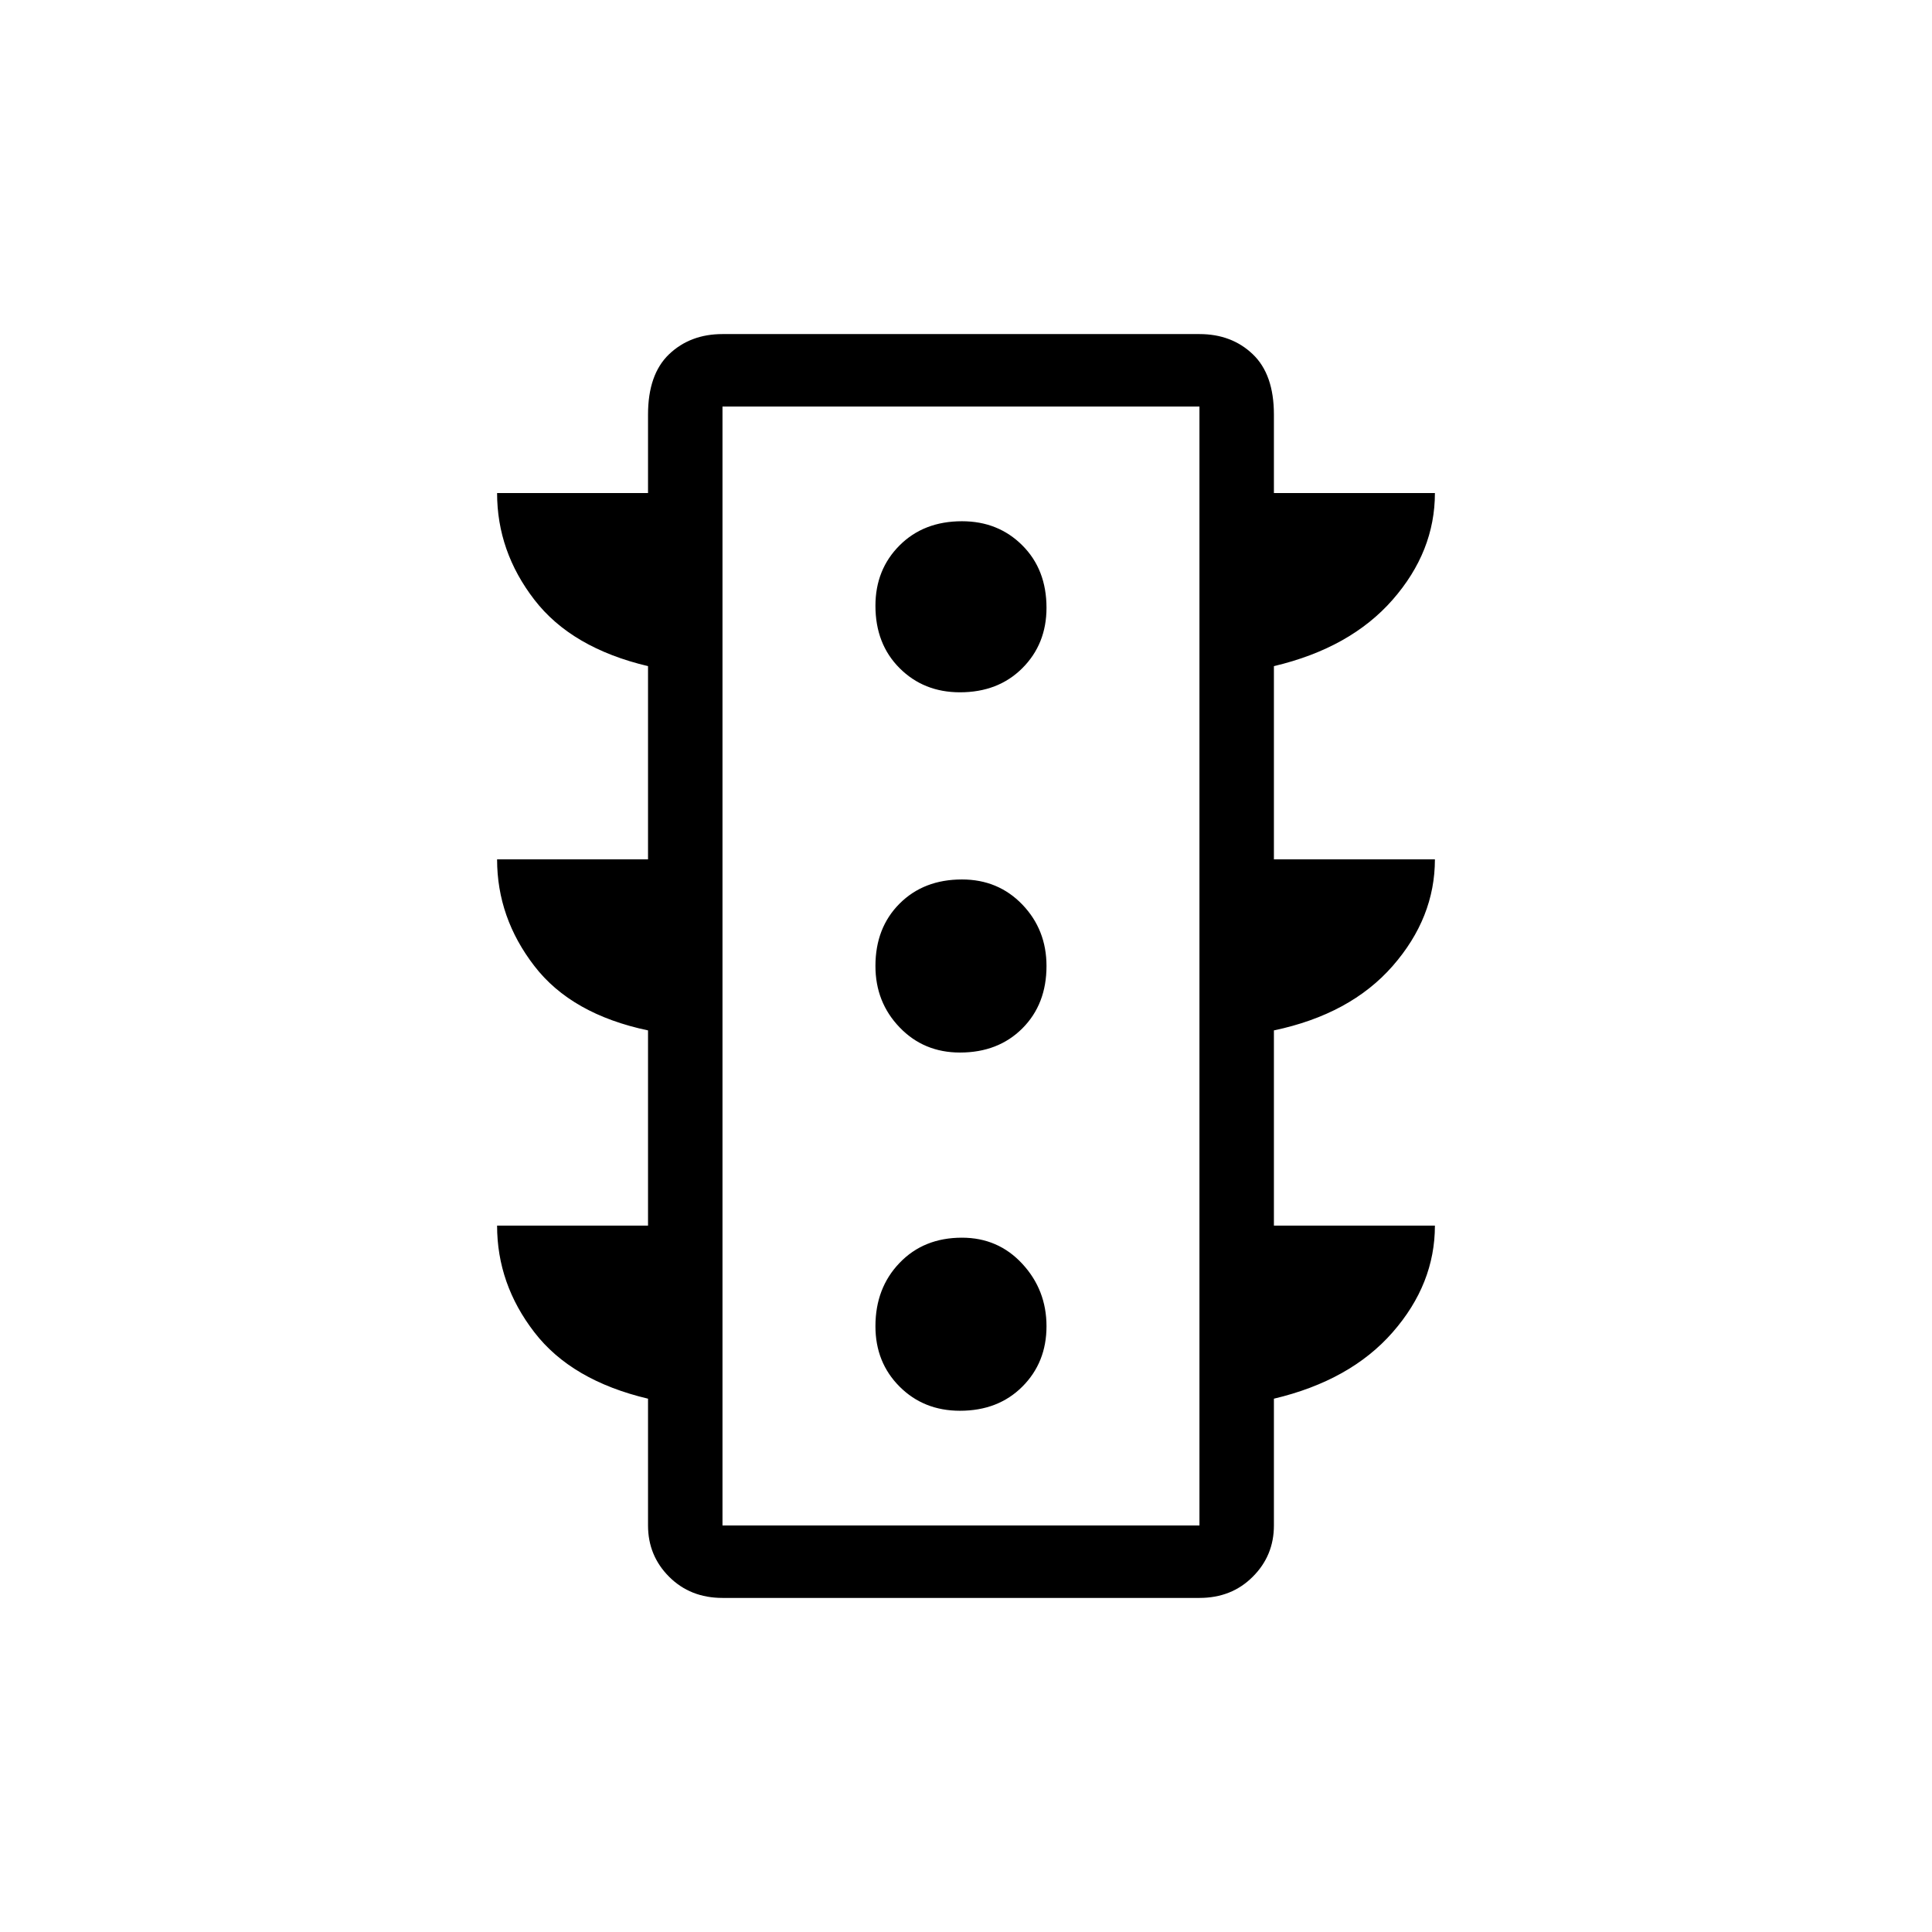 <svg xmlns="http://www.w3.org/2000/svg" height="24" width="24"><path d="M11.925 17.525Q12.4 17.525 12.7 17.225Q13 16.925 13 16.475Q13 16.025 12.7 15.7Q12.4 15.375 11.95 15.375Q11.475 15.375 11.175 15.688Q10.875 16 10.875 16.475Q10.875 16.925 11.175 17.225Q11.475 17.525 11.925 17.525ZM11.925 13.075Q12.4 13.075 12.7 12.775Q13 12.475 13 12Q13 11.55 12.7 11.237Q12.4 10.925 11.95 10.925Q11.475 10.925 11.175 11.225Q10.875 11.525 10.875 12Q10.875 12.45 11.175 12.762Q11.475 13.075 11.925 13.075ZM11.925 8.6Q12.4 8.6 12.7 8.3Q13 8 13 7.55Q13 7.075 12.7 6.775Q12.4 6.475 11.95 6.475Q11.475 6.475 11.175 6.775Q10.875 7.075 10.875 7.525Q10.875 8 11.175 8.3Q11.475 8.6 11.925 8.6ZM8.05 15.225V12.8Q7.1 12.6 6.638 12Q6.175 11.4 6.175 10.675H8.05V8.275Q7.1 8.05 6.638 7.45Q6.175 6.85 6.175 6.125H8.05V5.15Q8.05 4.65 8.312 4.4Q8.575 4.15 8.975 4.15H14.9Q15.3 4.15 15.562 4.4Q15.825 4.65 15.825 5.15V6.125H17.825Q17.825 6.85 17.3 7.45Q16.775 8.05 15.825 8.275V10.675H17.825Q17.825 11.4 17.3 12Q16.775 12.6 15.825 12.8V15.225H17.825Q17.825 15.95 17.3 16.55Q16.775 17.15 15.825 17.375V18.95Q15.825 19.325 15.562 19.587Q15.3 19.85 14.9 19.85H8.975Q8.575 19.85 8.312 19.587Q8.05 19.325 8.05 18.95V17.375Q7.1 17.15 6.638 16.55Q6.175 15.95 6.175 15.225ZM8.975 18.95H14.9V5.05H8.975ZM8.975 18.95V5.05V18.95Z"/></svg>